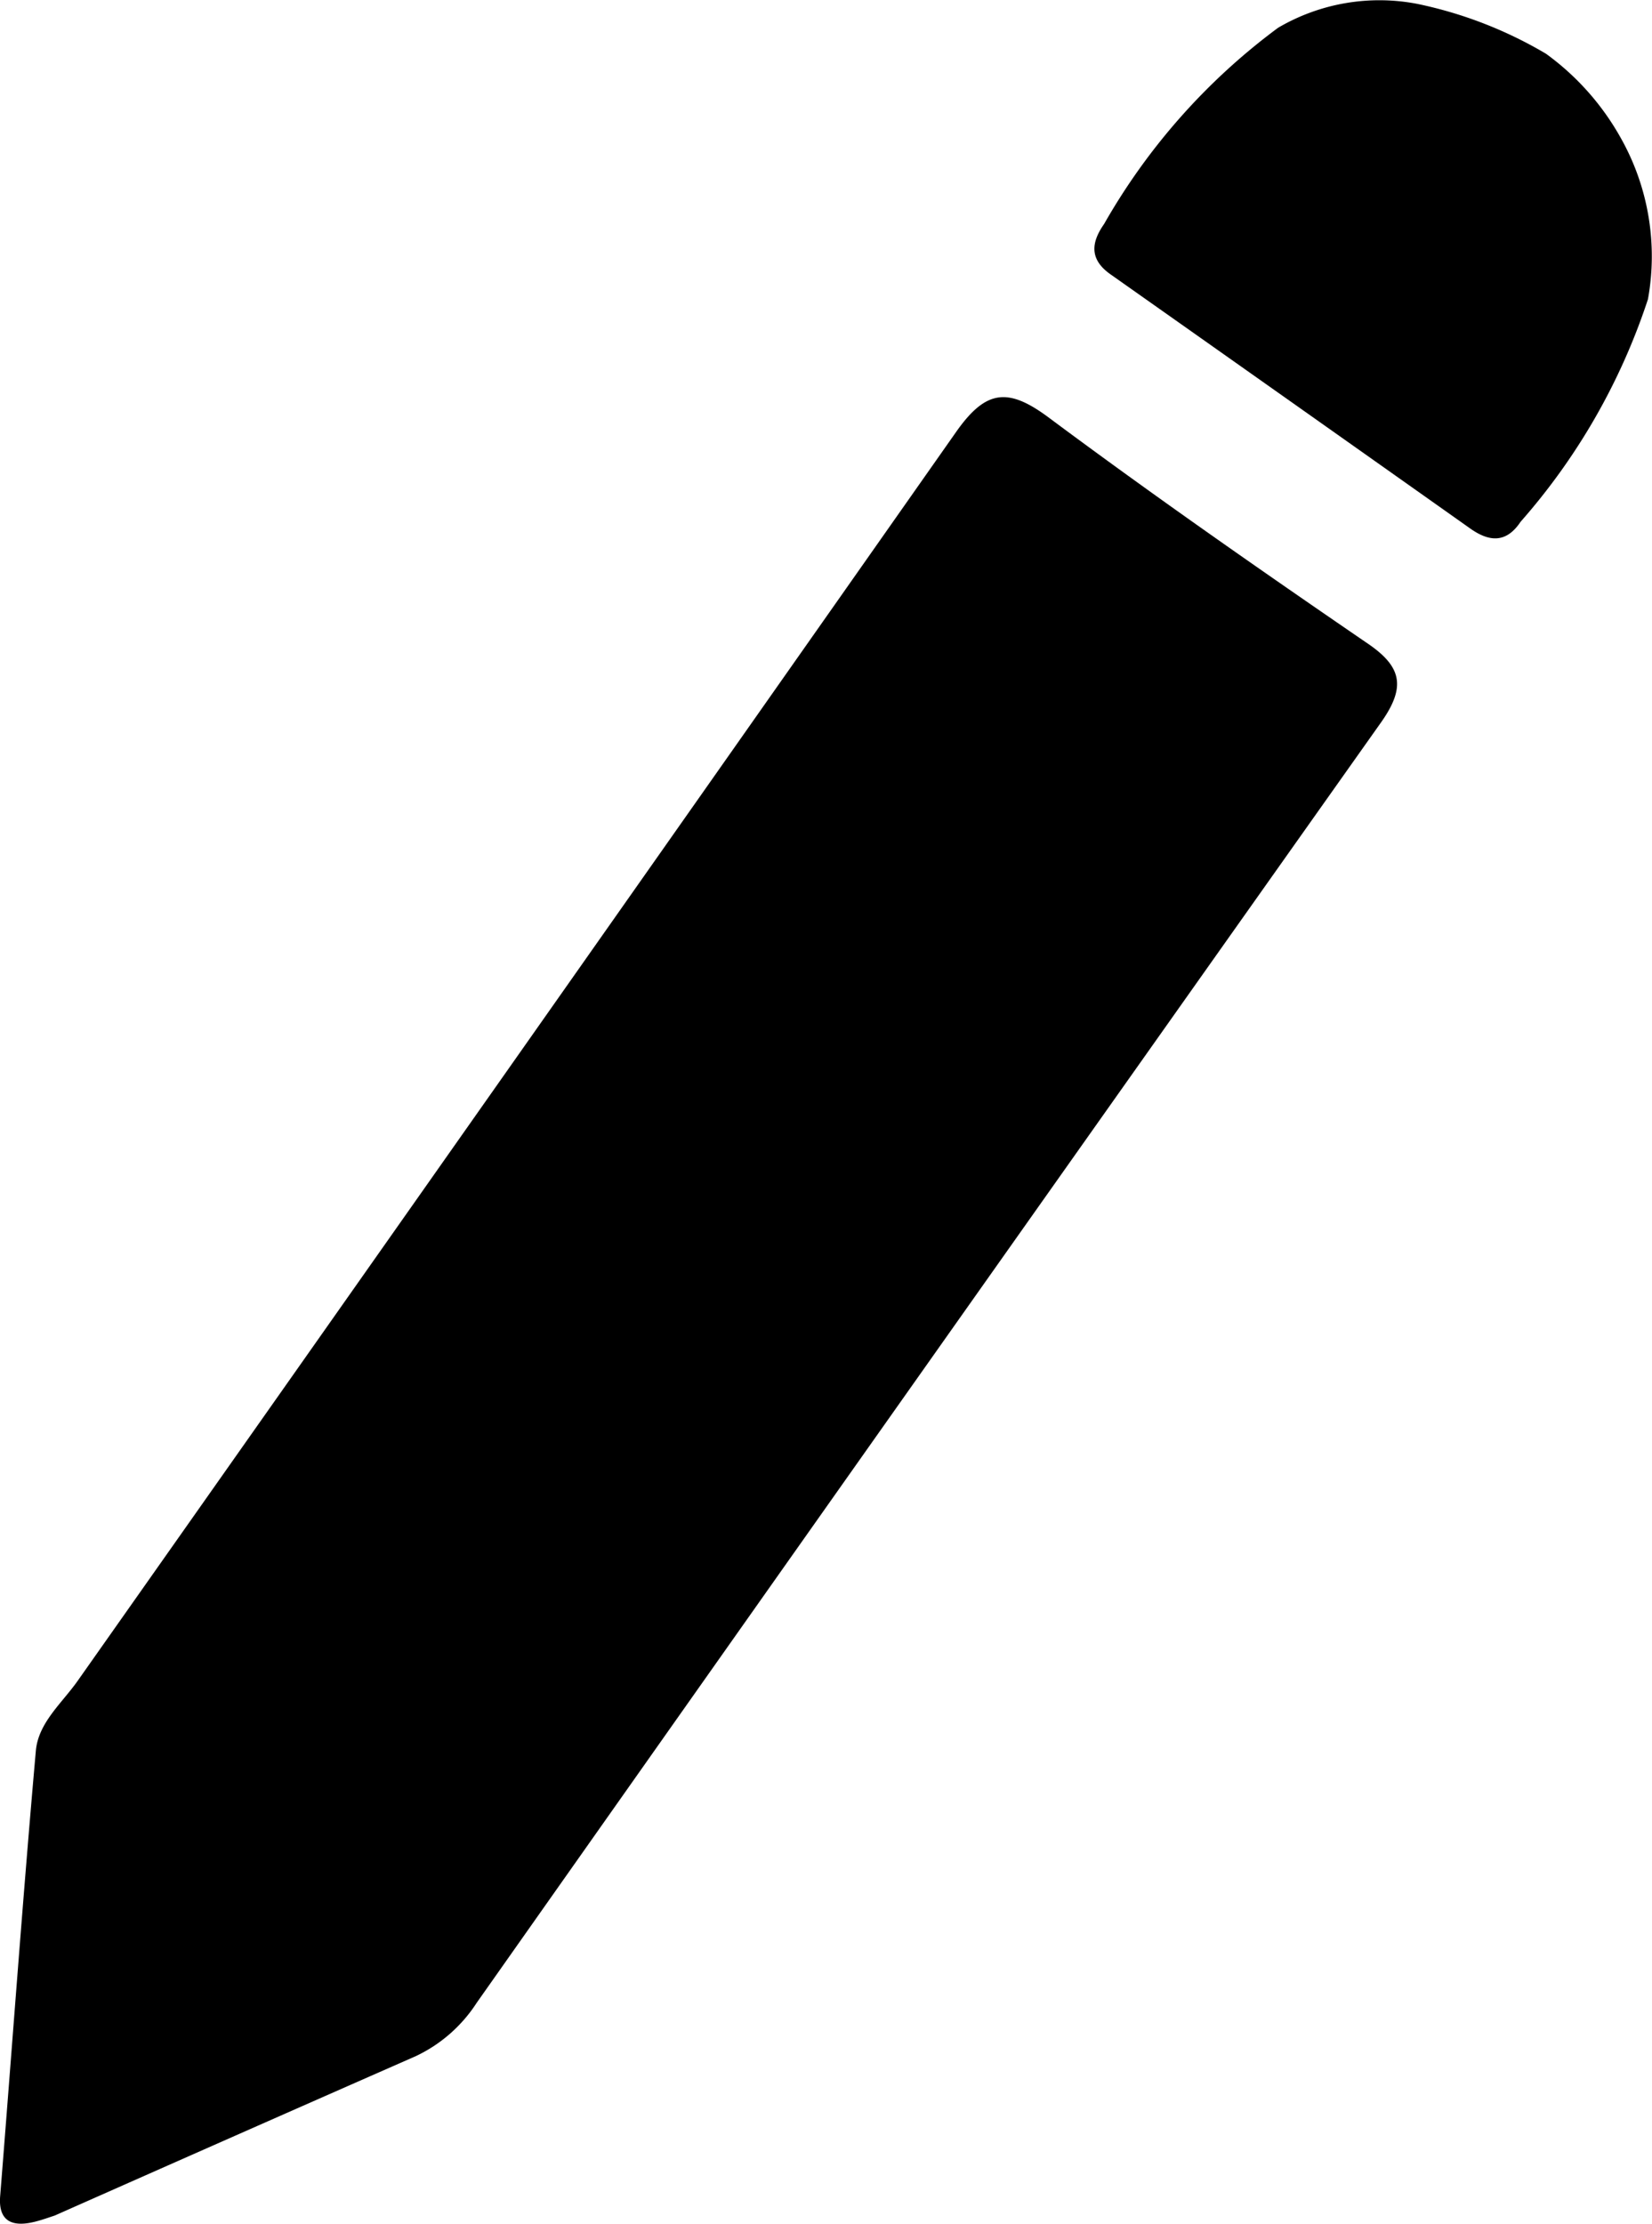 <svg xmlns="http://www.w3.org/2000/svg" width="13.869" height="18.66" viewBox="0 0 13.869 18.66">
  <g id="Group_5663" data-name="Group 5663" transform="translate(-1846.799 5252.779)">
    <path id="Path_1016" data-name="Path 1016" d="M1860.634-5250.268a5.347,5.347,0,0,1-1.069,1.867c-.119.179-.26.171-.42.059q-1.511-1.069-3.023-2.135c-.176-.124-.165-.264-.054-.422a5.325,5.325,0,0,1,1.461-1.647,1.681,1.681,0,0,1,1.171-.2,3.525,3.525,0,0,1,1.078.418h0a2.189,2.189,0,0,1,.624.7A2.021,2.021,0,0,1,1860.634-5250.268Z" />
    <path id="Path_1017" data-name="Path 1017" d="M1847.129-5234.146c-.257.077-.342-.02-.329-.2.1-1.248.19-2.5.3-3.742.021-.236.22-.4.352-.588q3.688-5.233,7.37-10.473c.253-.362.439-.381.783-.125.872.649,1.766,1.272,2.663,1.886.3.2.339.37.123.674q-3.8,5.364-7.59,10.741a1.236,1.236,0,0,1-.512.448q-1.516.666-3.03,1.337C1847.217-5234.174,1847.174-5234.159,1847.129-5234.146Z" />
  </g>
</svg>
